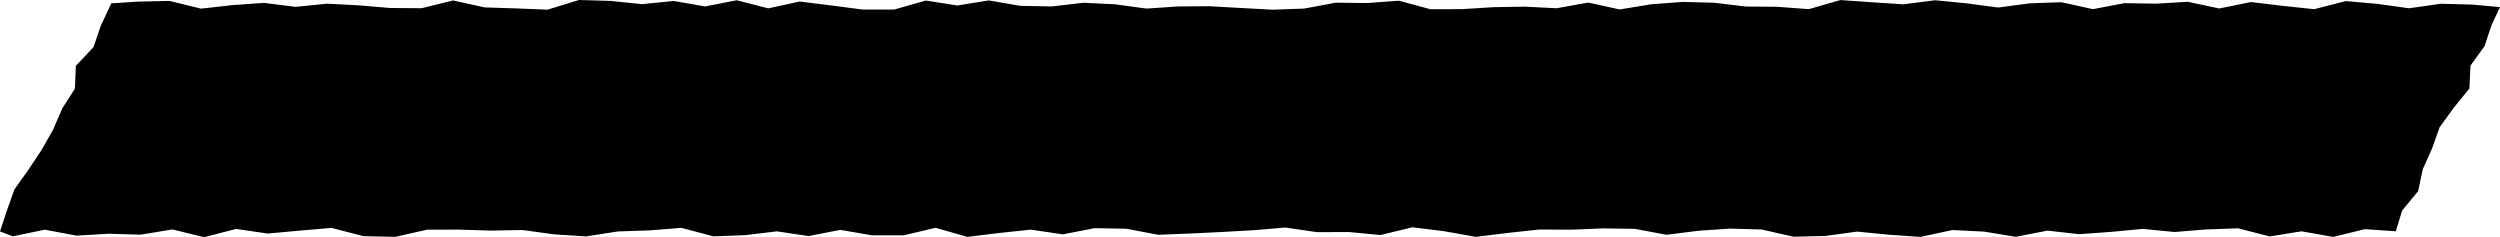 <svg xmlns="http://www.w3.org/2000/svg" width="161.433" height="15.316" viewBox="0 0 161.433 15.316">
  <path id="SkillNameBG" d="M0,0-.682,1.458l-.466,1.37L-2.289,4.036l-.06,1.472L-3.173,6.8l-.58,1.347-.742,1.309-.85,1.282-.907,1.272-.488,1.37-.446,1.346.825.319,2.066-.43L-2.233,15l2.058-.124,2.06.063L3.944,14.6,6,15.1l2.059-.534,2.052.3,2.052-.19L14.22,14.5l2.056.531,2.057.049,2.054-.464,2.057-.005,2.055.064,2.053-.037,2.055.28,2.055.132,2.052-.321,2.051-.068,2.053-.164,2.055.548,2.053-.075,2.05-.247,2.049.305,2.048-.4,2.049.352h2.051l2.055-.486,2.051.588,2.053-.253,2.053-.217,2.053.306,2.055-.4,2.052.036,2.052.39,2.052-.079,2.051-.1,2.053-.113,2.054-.176,2.052.3,2.051-.009,2.051.194,2.051-.5,2.052.252,2.053.366,2.054-.253,2.052-.222,2.051.012,2.051-.083,2.049.027,2.05.385,2.05-.258,2.051-.141,2.051.058,2.053.466,2.053-.049,2.051-.281,2.051.2,2.049.142,2.049-.443,2.048.1,2.048.338,2.048-.4,2.049.23,2.049-.149,2.05-.193,2.051.2,2.052-.164,2.052-.075,2.051.526,2.05-.331,2.049.361,2.048-.5,1.991.137.42-1.351,1.026-1.241.3-1.418.6-1.34L150.349,8l.919-1.265,1.006-1.243.067-1.47.91-1.263.457-1.372.539-1.144L152.47.08,150.42.026l-2.047.292L146.331.033l-2.045-.178-2.042.523L140.2.16l-2.04-.244-2.036.415L134.087-.1l-2.042.121-2.04-.034-2.042.388-2.039-.447L123.883,0l-2.039.27L119.806,0l-2.039-.2-2.04.263L113.69-.071l-2.035-.142-2.037.588-2.04-.153L105.541.206l-2.035-.245-2.033-.054L99.44.06,97.407.394,95.371-.05l-2.04.367L91.3.213,89.258.247,87.221.374,85.183.38,83.145-.17l-2.038.15L79.071-.044l-2.037.38L75,.411,72.959.3,70.921.186,68.885.2,66.849.338,64.813.061l-2.035-.1L60.741.2,58.7.162,56.666-.189,54.629.139l-2.036-.32L50.558.4H48.524L46.49.136,44.455-.117,42.42.324,40.384-.2,38.347.2,36.31-.153,34.273.053,32.239-.158,30.2-.216,28.172.407,26.139.326,24.106.262,22.073-.186l-2.033.5L18.007.3,15.972.128,13.937.022,11.9.228,9.864-.029,7.828.113,5.794.342,3.76-.158,1.728-.112" transform="translate(7.186 0.216)" fill="#000"/>
</svg>

